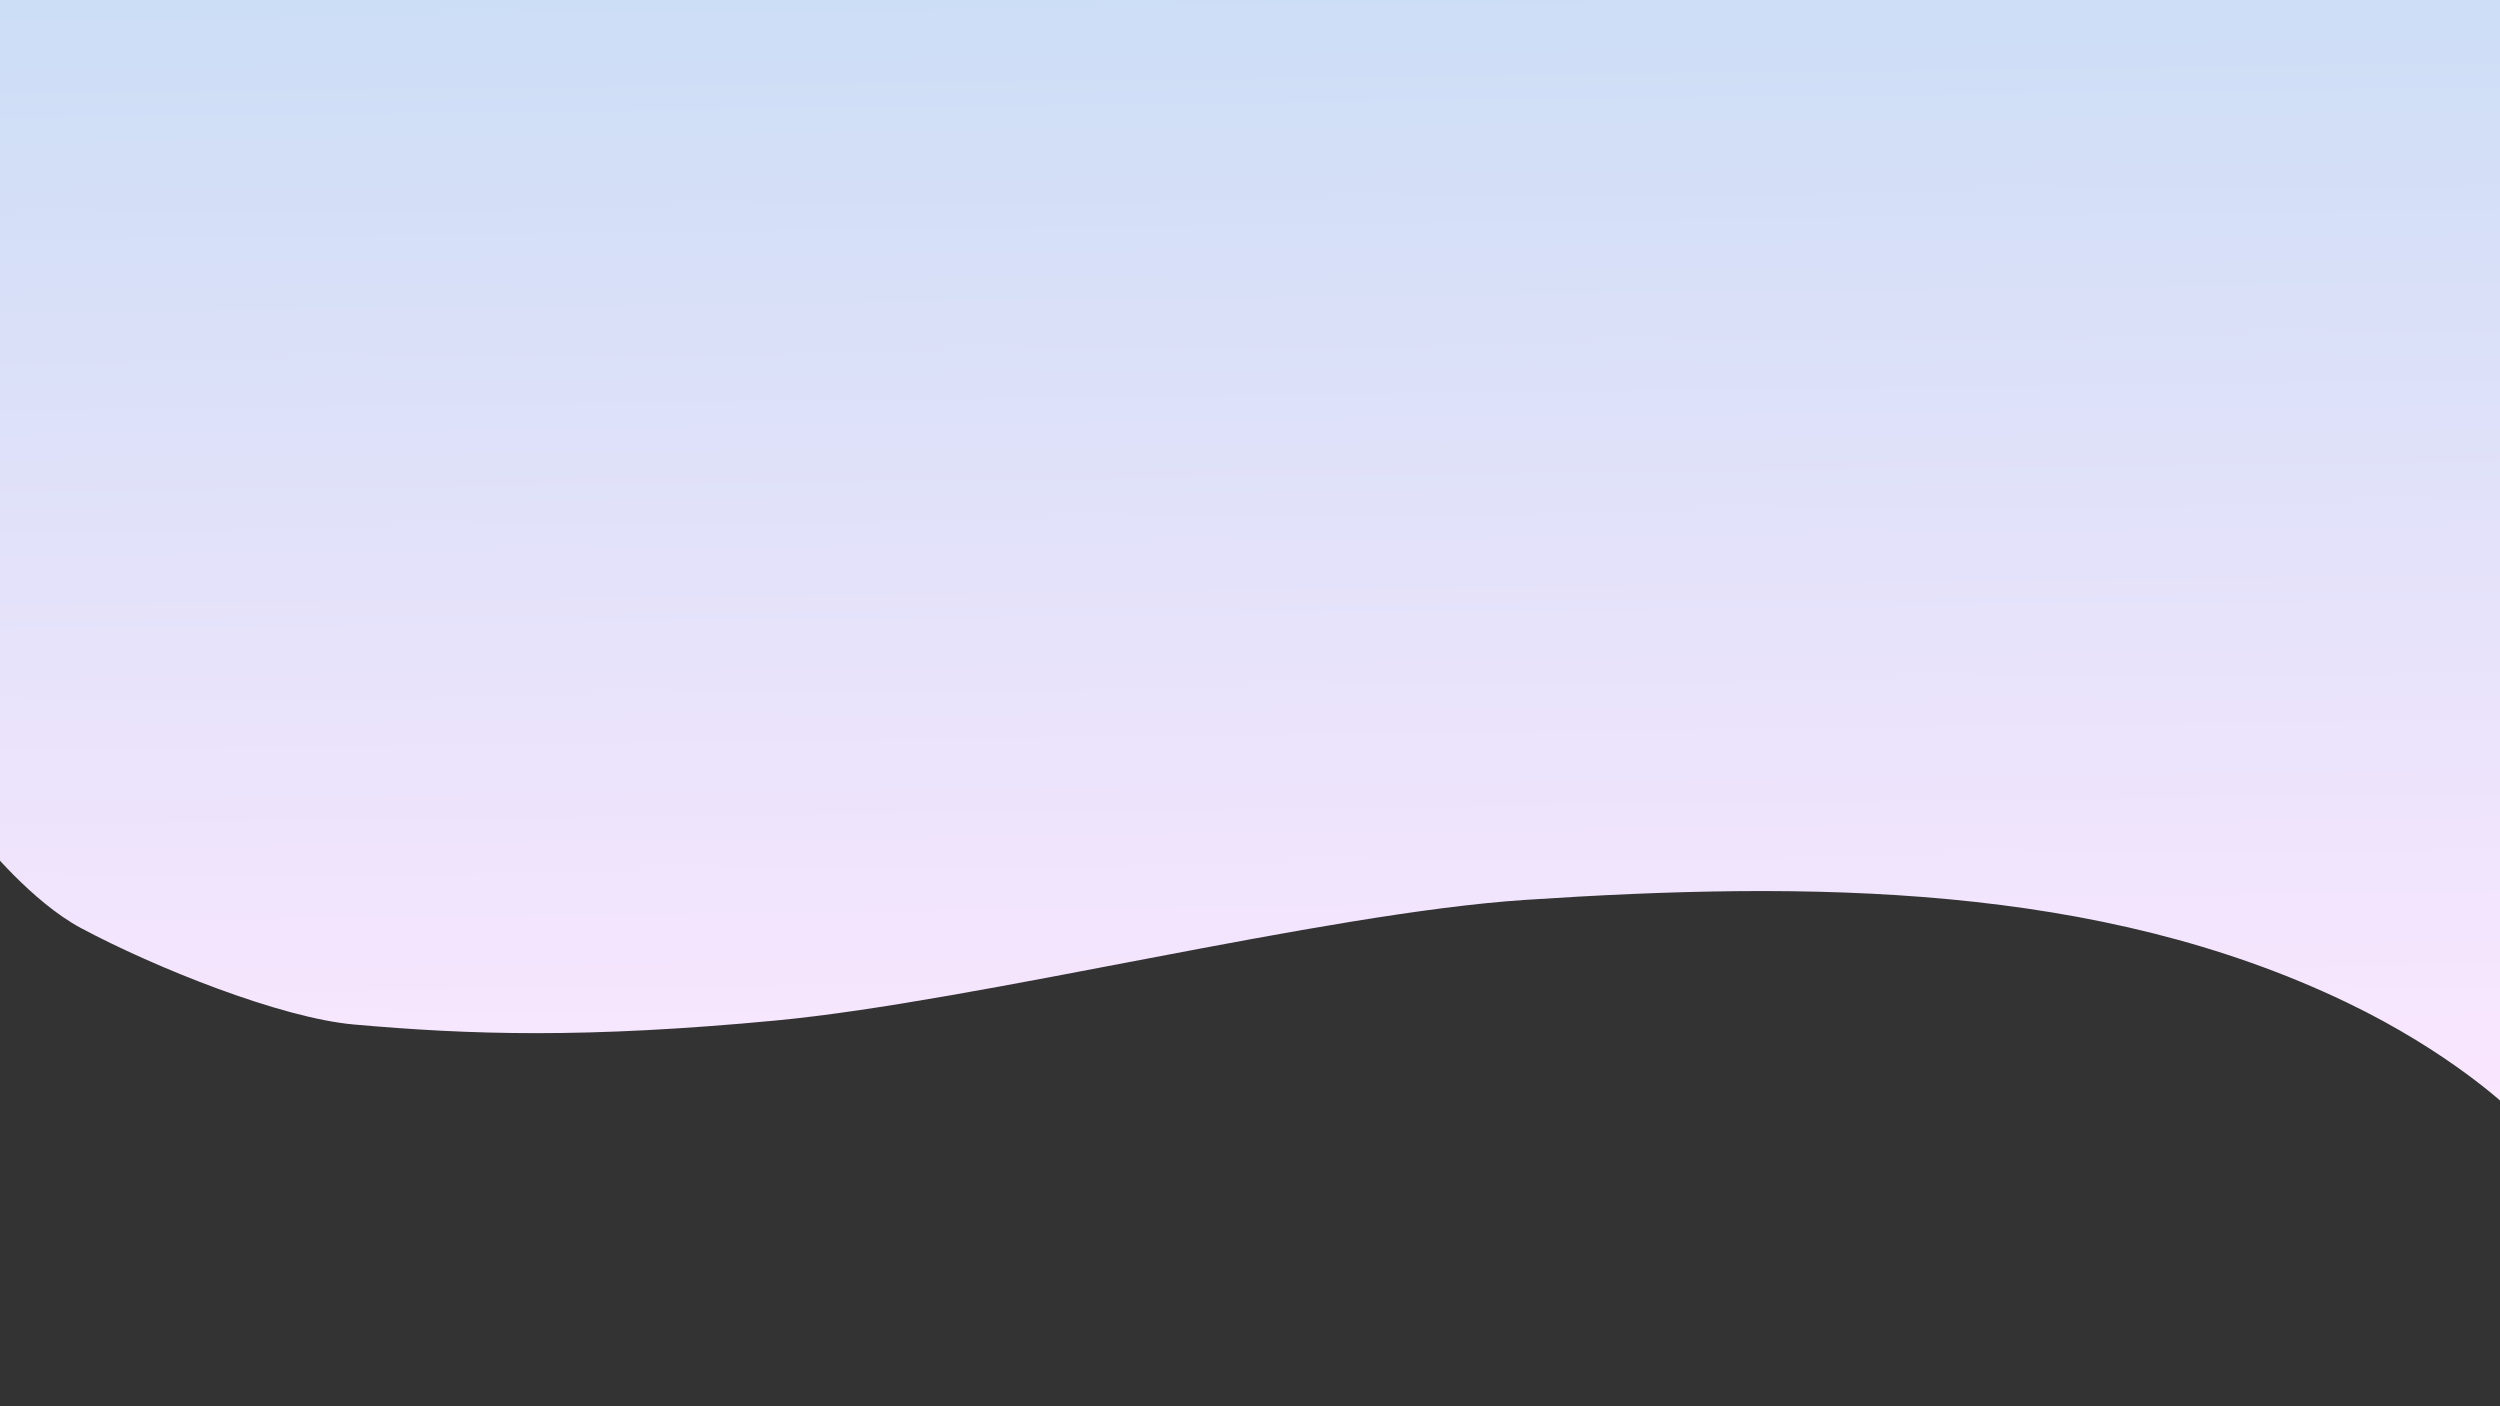 <?xml version="1.0" encoding="UTF-8" standalone="no"?>
<!-- Created with Inkscape (http://www.inkscape.org/) -->

<svg
   width="1920"
   height="1080"
   viewBox="0 0 508 285.75"
   version="1.1"
   id="svg1"
   inkscape:version="1.3.2 (091e20e, 2023-11-25, custom)"
   sodipodi:docname="Background.svg"
   xmlns:inkscape="http://www.inkscape.org/namespaces/inkscape"
   xmlns:sodipodi="http://sodipodi.sourceforge.net/DTD/sodipodi-0.dtd"
   xmlns:xlink="http://www.w3.org/1999/xlink"
   xmlns="http://www.w3.org/2000/svg"
   xmlns:svg="http://www.w3.org/2000/svg">
  <rect x="0" y="0" width="508" height="285.75" fill="#333333" stroke="none"/>
  <sodipodi:namedview
     id="namedview1"
     pagecolor="#ffffff"
     bordercolor="#000000"
     borderopacity="0.25"
     inkscape:showpageshadow="2"
     inkscape:pageopacity="0.0"
     inkscape:pagecheckerboard="0"
     inkscape:deskcolor="#d1d1d1"
     inkscape:document-units="mm"
     inkscape:zoom="0.46551692"
     inkscape:cx="1016.0748"
     inkscape:cy="480.11144"
     inkscape:window-width="1920"
     inkscape:window-height="974"
     inkscape:window-x="2549"
     inkscape:window-y="-11"
     inkscape:window-maximized="1"
     inkscape:current-layer="layer1" />
  <defs
     id="defs1">
    <linearGradient
       id="linearGradient1">
      <stop
         style="stop-color:#c8ddf5;stop-opacity:1;"
         offset="0"
         id="stop8" />
      <stop
         style="stop-color:#fde7ff;stop-opacity:1;"
         offset="1"
         id="stop9" />
    </linearGradient>
    <linearGradient
       id="linearGradient1-1"
       inkscape:label="direction">
      <stop
         style="stop-color:#c8ddf5;stop-opacity:1;"
         offset="0"
         id="stop1" />
      <stop
         style="stop-color:#fde7ff;stop-opacity:1;"
         offset="1"
         id="stop2" />
    </linearGradient>
    <linearGradient
       inkscape:collect="always"
       xlink:href="#linearGradient1-1"
       id="linearGradient2"
       x1="168.796"
       y1="-20.095"
       x2="172.011"
       y2="242.136"
       gradientUnits="userSpaceOnUse"
       spreadMethod="pad" />
  </defs>
  <g
     inkscape:label="Layer 1"
     inkscape:groupmode="layer"
     id="layer1">
    <path
       style="fill:url(#linearGradient2);stroke-width:0.265;stroke-dasharray:none;fill-opacity:1"
       d="M -4.019,-2.009 -3.215,171.207 c 0,0 9.629,12.006 19.653,17.37 14.944,7.996 40.549,18.284 55.501,19.605 23.705,2.094 46.878,2.858 85.679,-0.812 40.92,-3.87 111.23,-21.786 152.242,-24.508 57.988,-3.848 116.381,-3.428 166.951,20.814 21.095,10.113 32.79,21.384 32.79,21.384 V -2.009 Z"
       id="path1"
       sodipodi:nodetypes="ccsssssccc" />
  </g>
</svg>
